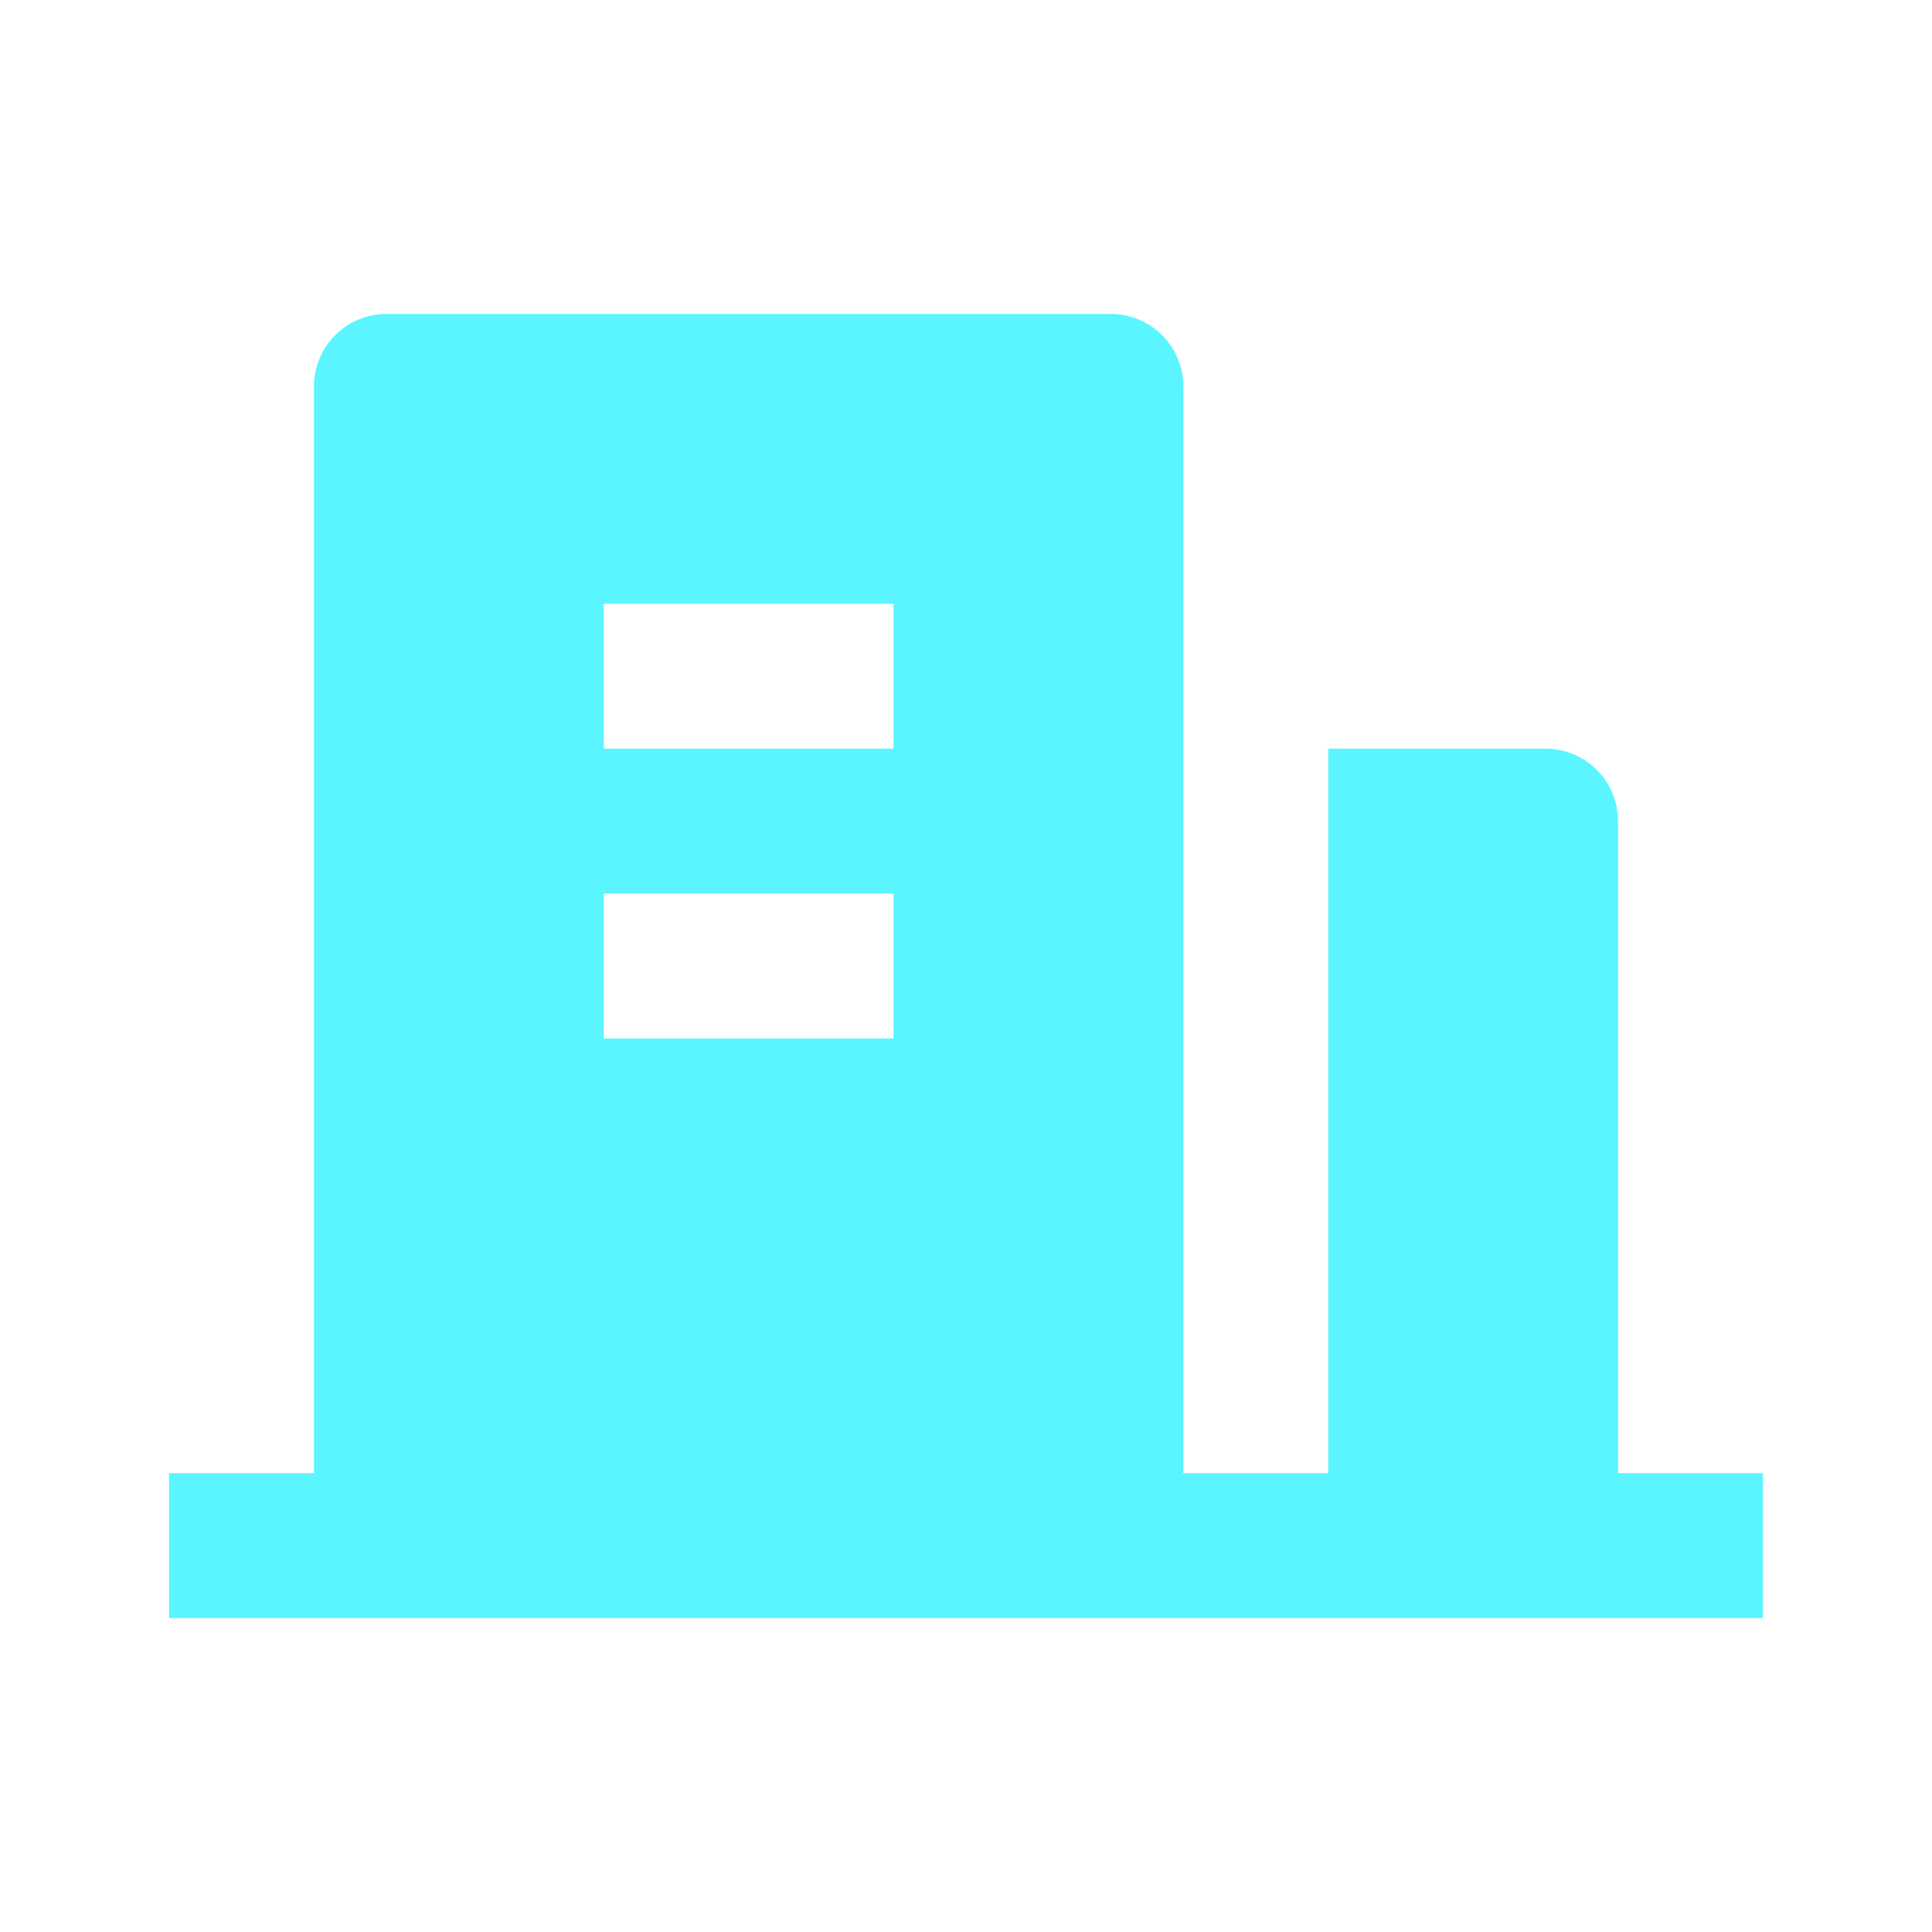 <svg width="20" height="20" viewBox="0 0 20 20" fill="none" xmlns="http://www.w3.org/2000/svg">
<path d="M16.75 15.25H18.25V16.75H1.75V15.25H3.25V4C3.25 3.801 3.329 3.61 3.47 3.47C3.61 3.329 3.801 3.25 4 3.25H11.5C11.699 3.25 11.89 3.329 12.03 3.47C12.171 3.61 12.25 3.801 12.25 4V15.25H13.75V7.75H16C16.199 7.75 16.39 7.829 16.53 7.97C16.671 8.11 16.75 8.301 16.75 8.5V15.25ZM6.25 9.25V10.75H9.25V9.25H6.25ZM6.25 6.25V7.75H9.25V6.25H6.25Z" fill="#5BF5FF"/>
</svg>
